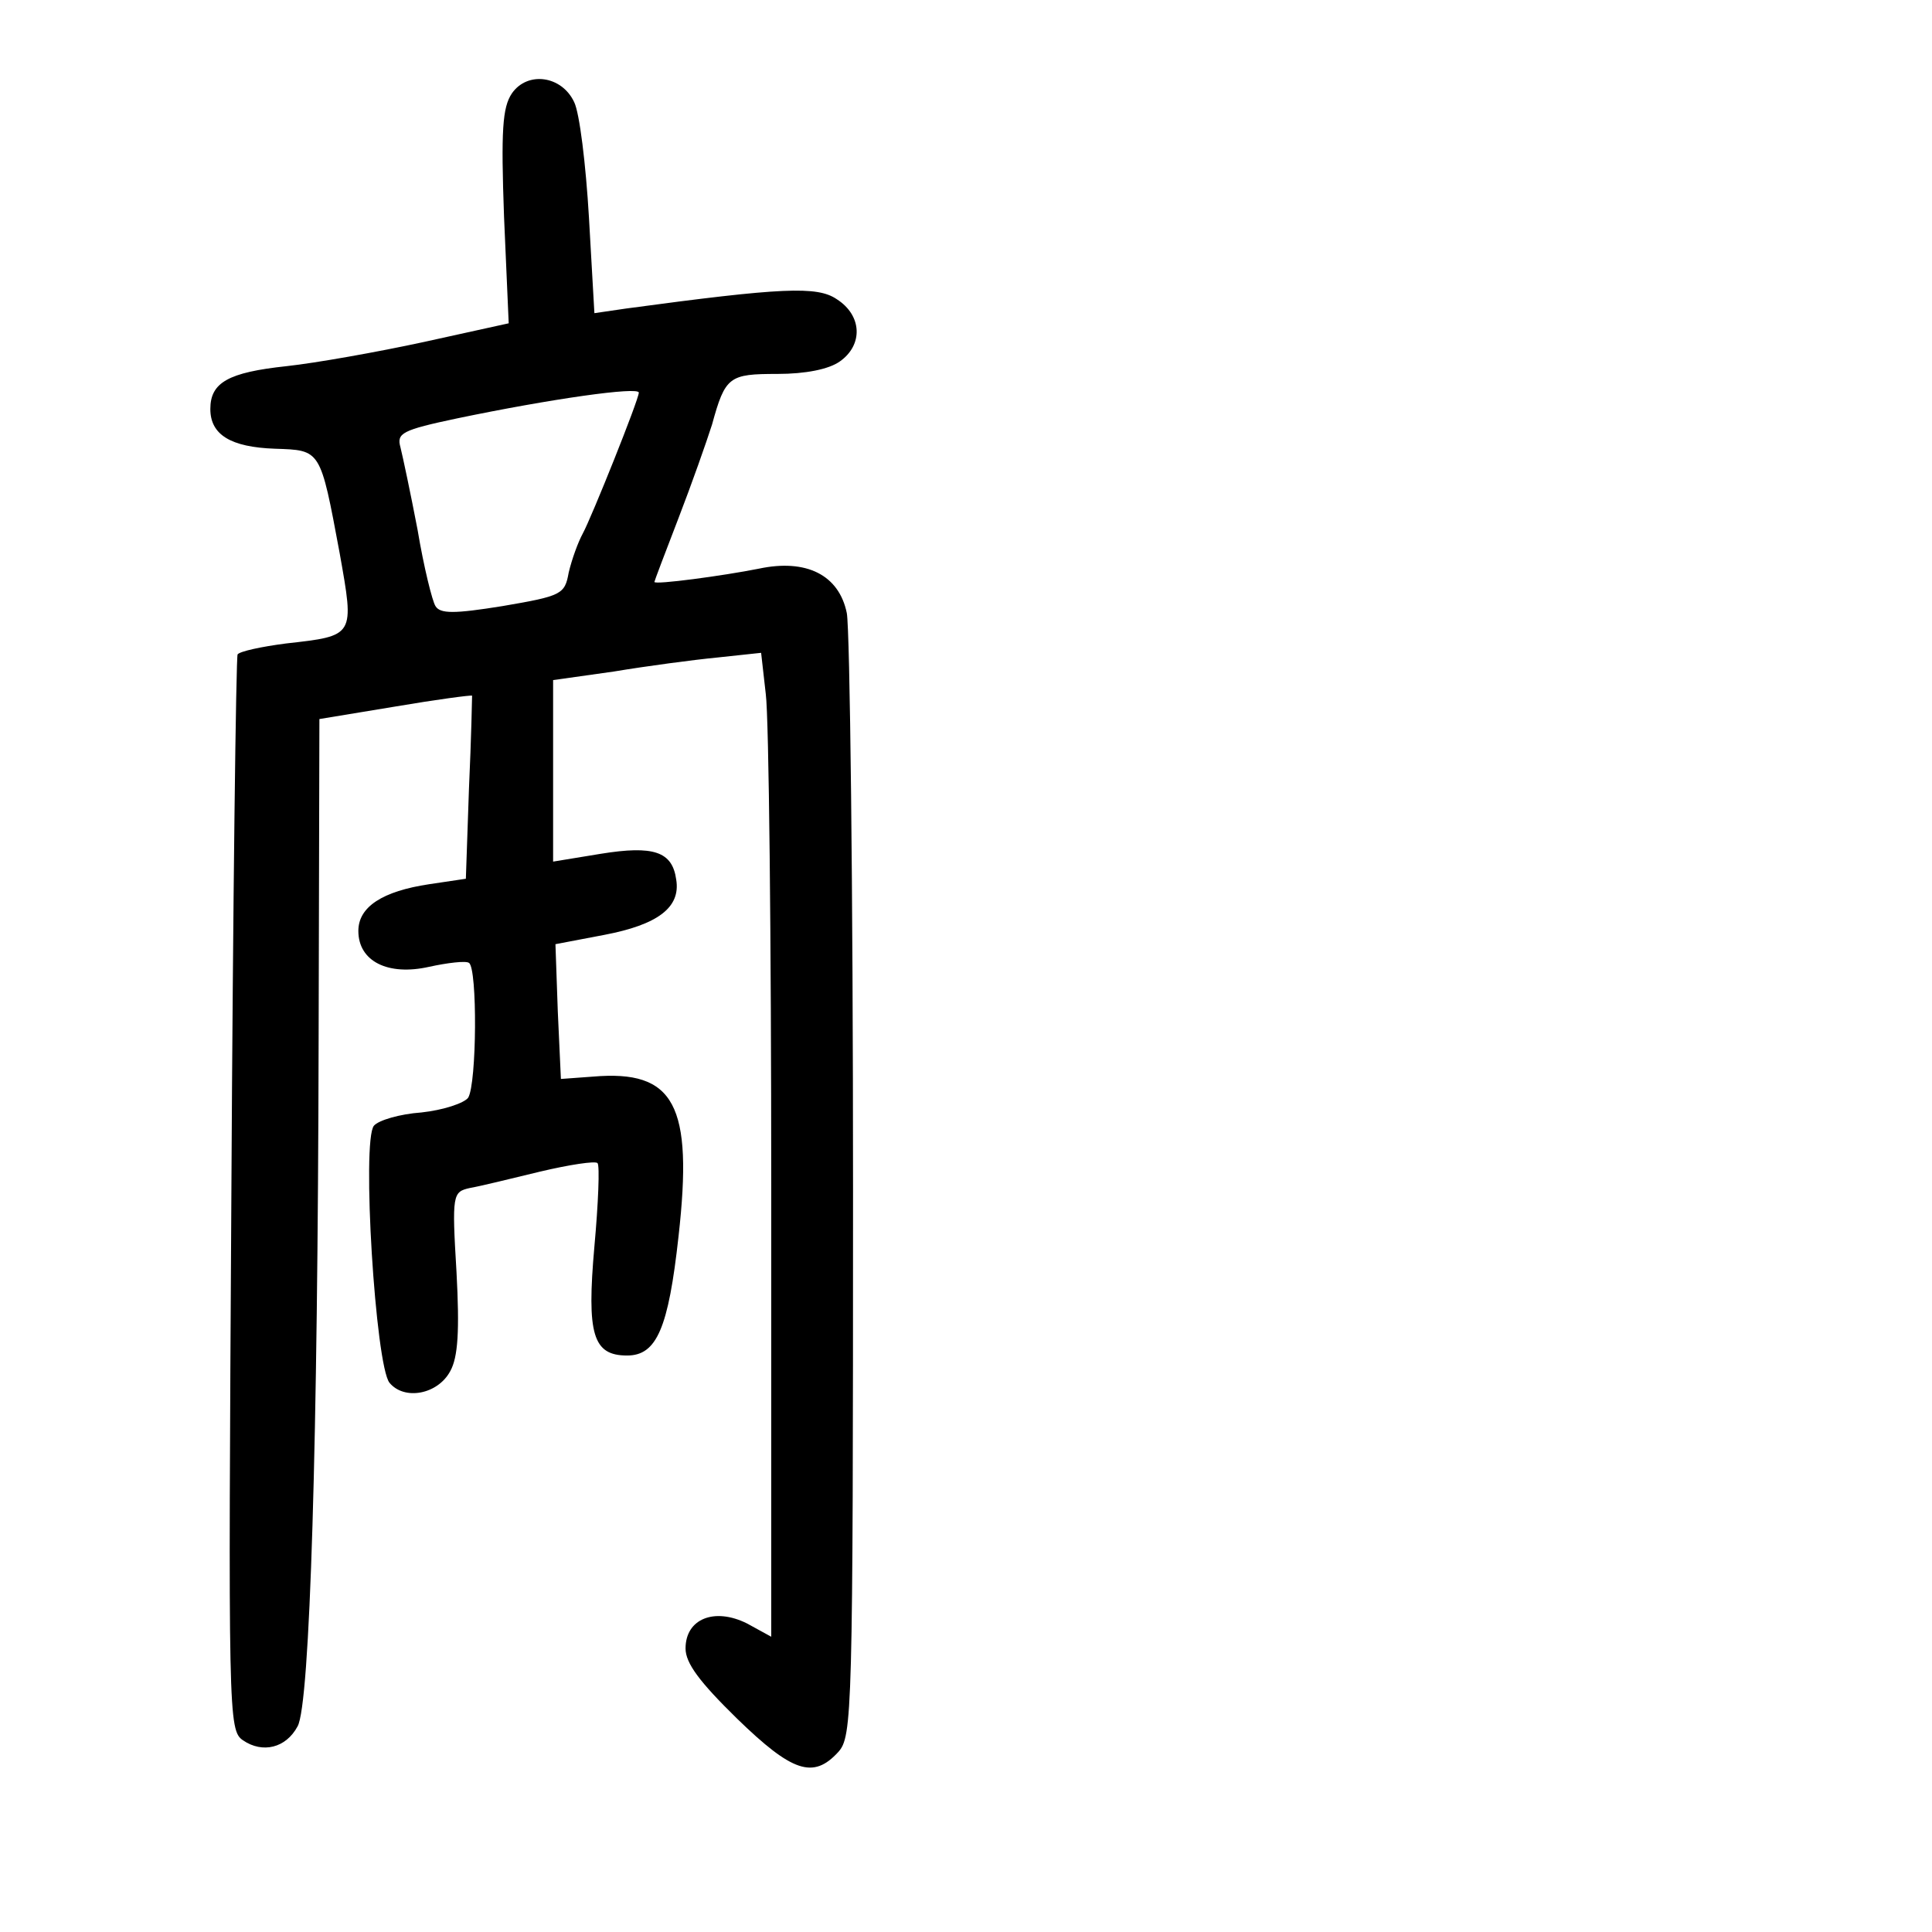 <?xml version="1.0" standalone="no"?>
<!DOCTYPE svg PUBLIC "-//W3C//DTD SVG 20010904//EN"
 "http://www.w3.org/TR/2001/REC-SVG-20010904/DTD/svg10.dtd">
<svg version="1.0" xmlns="http://www.w3.org/2000/svg"
 width="248pt" height="248pt" viewBox="0 0 248 248"
 preserveAspectRatio="xMidYMid meet">
<g transform="translate(0,248) scale(0.1,-0.1)"
fill="#000000" stroke="none">
<path d="M657 2360 c-12 -18 -14 -47 -10 -158 l6 -137 -109 -24 c-60 -13 -139
-27 -176 -31 -75 -8 -98 -21 -98 -55 0 -33 26 -49 83 -51 59 -2 58 0 83 -134
19 -107 20 -106 -69 -116 -31 -4 -59 -10 -62 -14 -2 -3 -6 -316 -8 -694 -4
-669 -4 -687 15 -700 25 -17 55 -10 70 18 16 28 26 367 27 882 l1 411 97 16
c53 9 98 15 99 14 0 -1 -1 -54 -4 -119 l-4 -116 -47 -7 c-60 -9 -91 -29 -91
-60 0 -39 38 -58 91 -46 23 5 47 8 51 5 11 -7 10 -155 -1 -173 -5 -7 -32 -16
-60 -19 -28 -2 -55 -10 -61 -17 -16 -19 2 -308 20 -330 19 -23 62 -15 78 15
10 18 12 52 8 127 -6 100 -5 103 17 108 12 2 53 12 90 21 38 9 71 14 74 11 3
-3 1 -52 -4 -107 -10 -113 -2 -140 42 -140 38 0 53 35 66 153 19 169 -5 214
-110 205 l-41 -3 -4 87 -3 86 63 12 c68 13 98 35 92 71 -5 36 -29 44 -97 33
l-61 -10 0 116 0 117 78 11 c42 7 102 15 133 18 l56 6 6 -53 c4 -30 7 -314 7
-632 l0 -578 -31 17 c-42 21 -79 6 -79 -32 0 -19 18 -43 66 -90 71 -69 98 -78
130 -43 18 20 19 47 19 723 0 385 -4 718 -8 739 -10 49 -52 70 -113 57 -45 -9
-134 -21 -134 -17 0 1 14 38 31 82 17 44 36 98 43 120 17 62 22 65 84 65 36 0
66 6 80 16 30 21 29 59 -4 80 -25 17 -70 15 -270 -12 l-41 -6 -7 123 c-4 68
-12 134 -19 148 -16 34 -60 40 -80 11z m163 -384 c0 -9 -61 -161 -72 -181 -6
-11 -14 -33 -18 -50 -5 -28 -9 -30 -85 -43 -62 -10 -80 -10 -86 0 -4 6 -15 50
-23 98 -9 47 -19 94 -22 106 -5 18 2 22 73 37 120 25 233 41 233 33z"/>
</g>
</svg>
